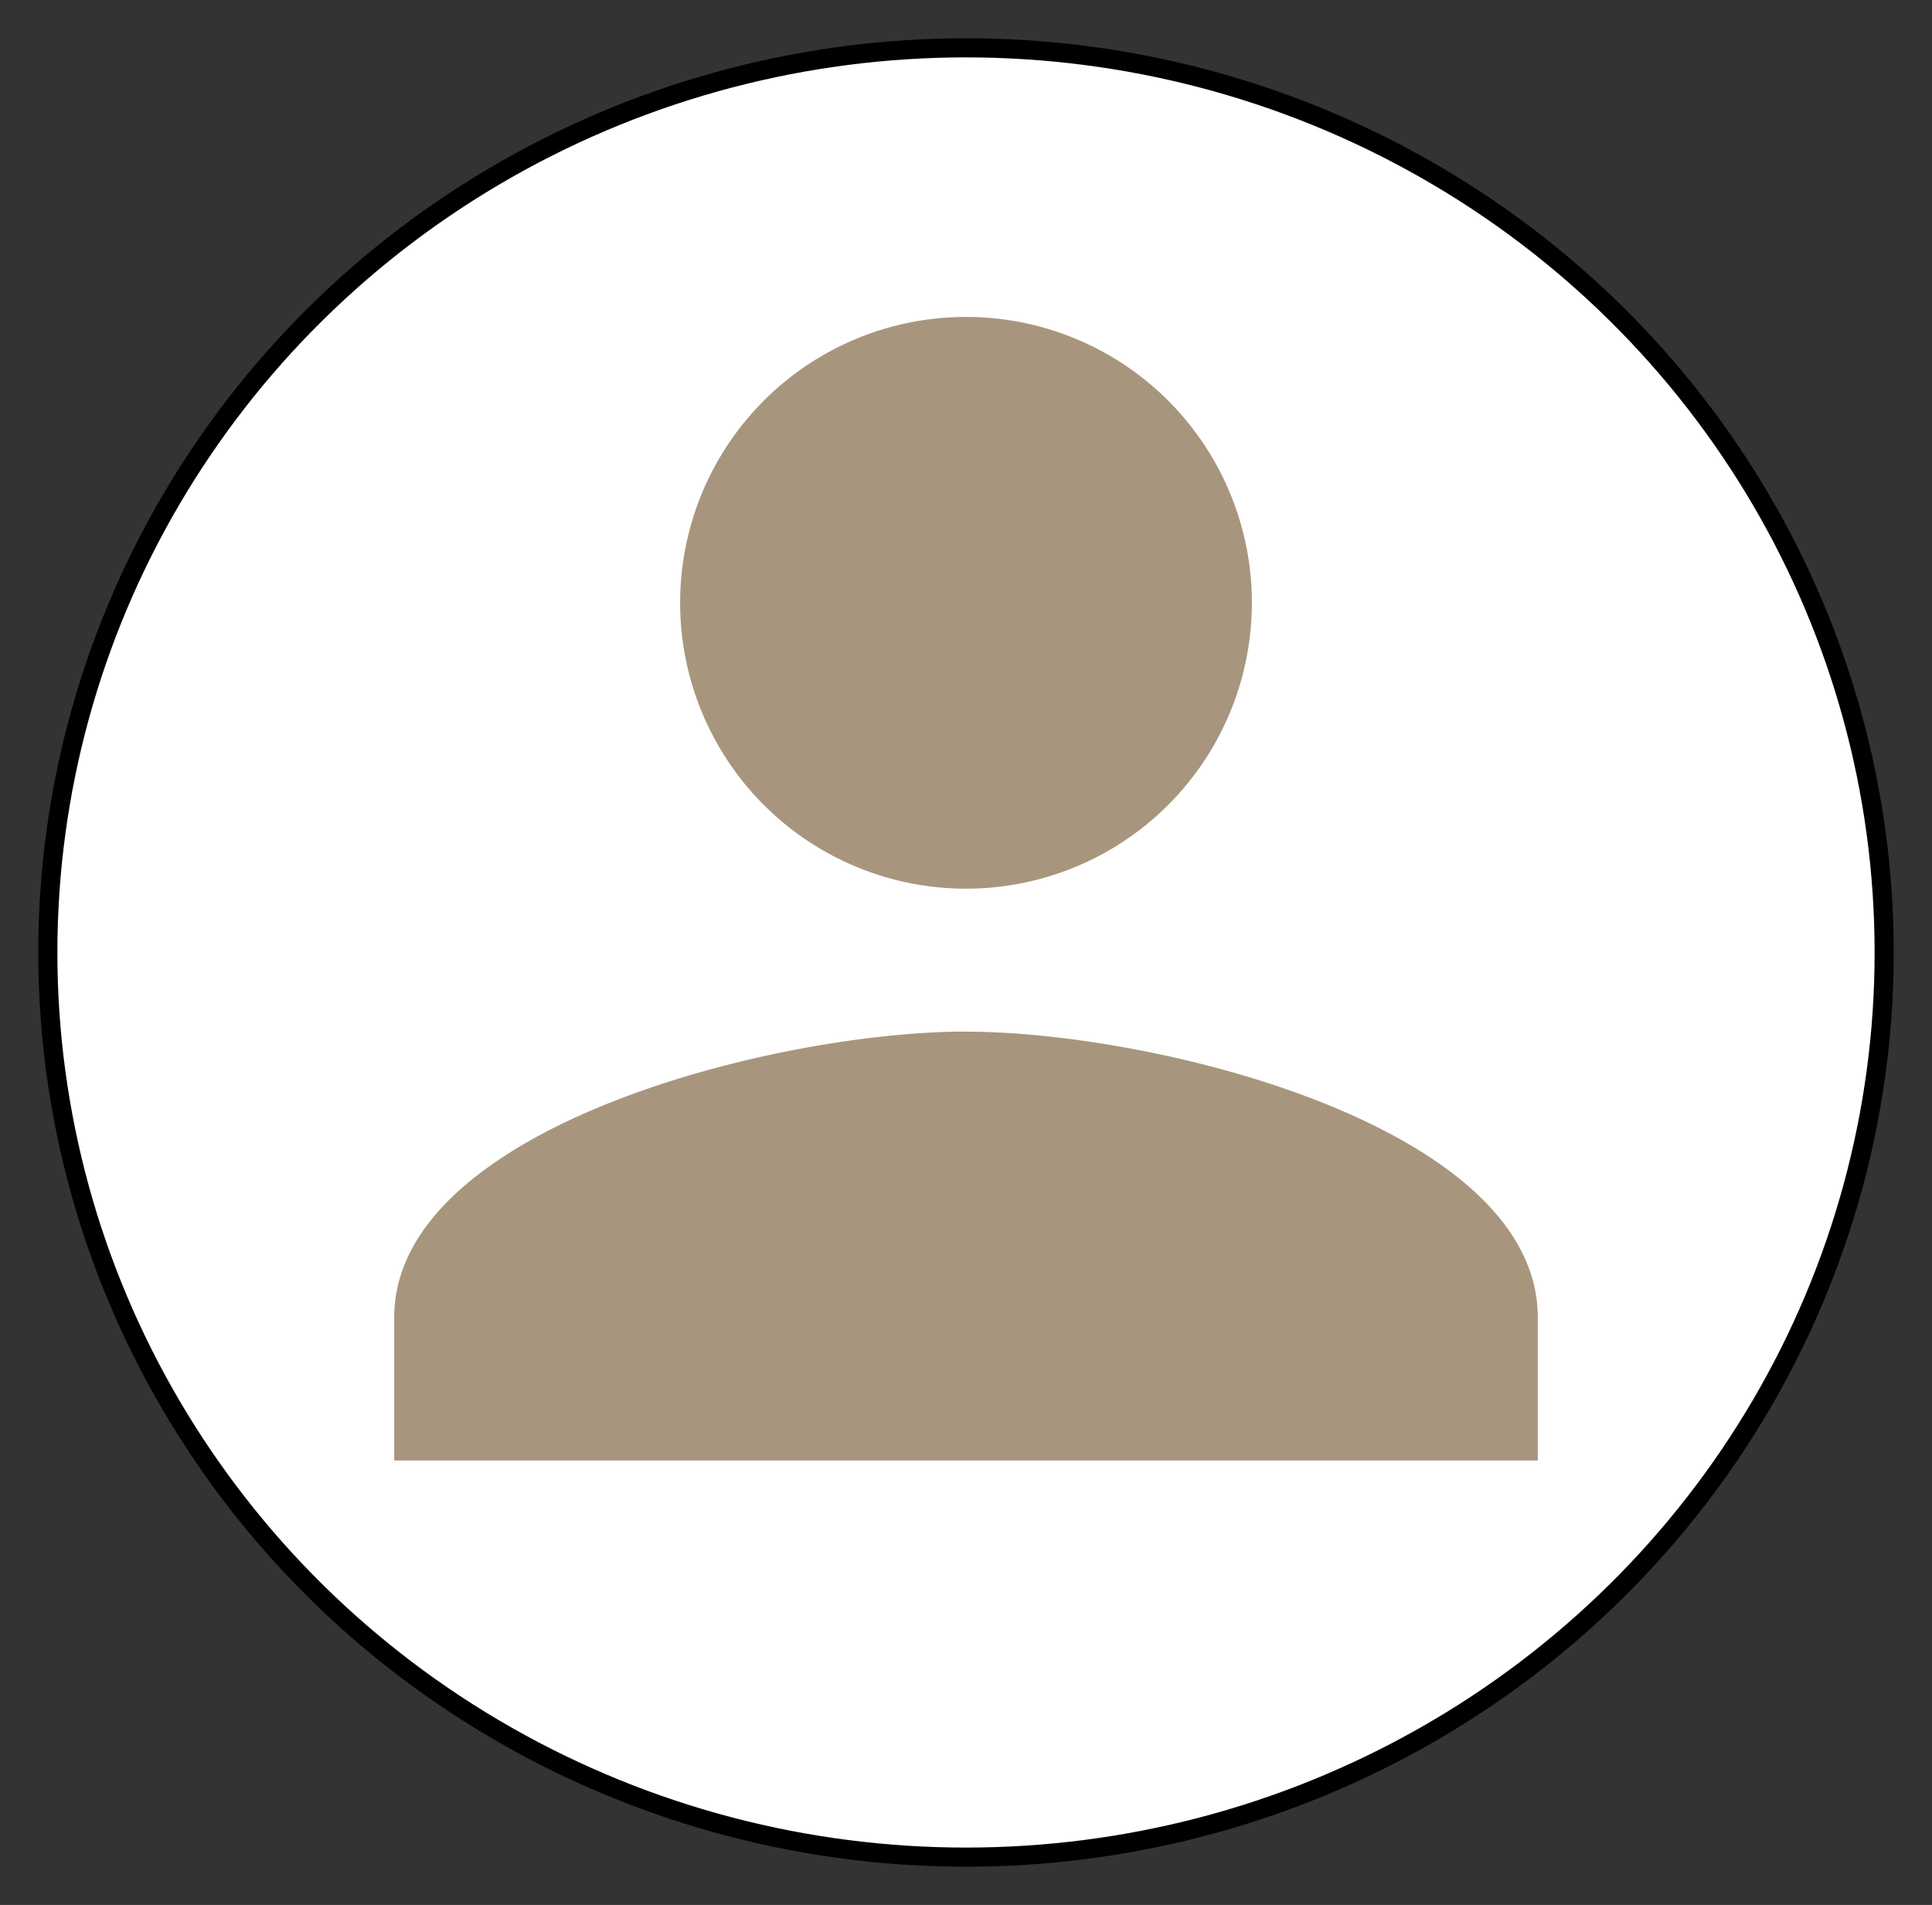 <svg xmlns="http://www.w3.org/2000/svg" width="25.25" height="24.896" viewBox="-912.625 -4090.475 25.25 24.896"><rect x="-912.625" y="-4090.475" width="25.25" height="24.896" fill="#333333" stroke="none"/><g fill="none"><ellipse cx="-900" cy="-4078.027" fill="#fff" rx="12" ry="11.823"/><ellipse cx="-900" cy="-4078.027" stroke="#000" stroke-linecap="round" stroke-linejoin="round" stroke-width=".25" rx="12" ry="11.823"/><path fill="#a7967d" d="M-900-4086.333a3.735 3.735 0 0 0-3.736 3.736 3.735 3.735 0 0 0 3.736 3.736 3.735 3.735 0 0 0 3.736-3.736 3.735 3.735 0 0 0-3.736-3.736Zm0 9.34c-2.494 0-7.473 1.252-7.473 3.737v1.868h14.946v-1.868c0-2.494-4.979-3.736-7.473-3.736Z"/></g></svg>